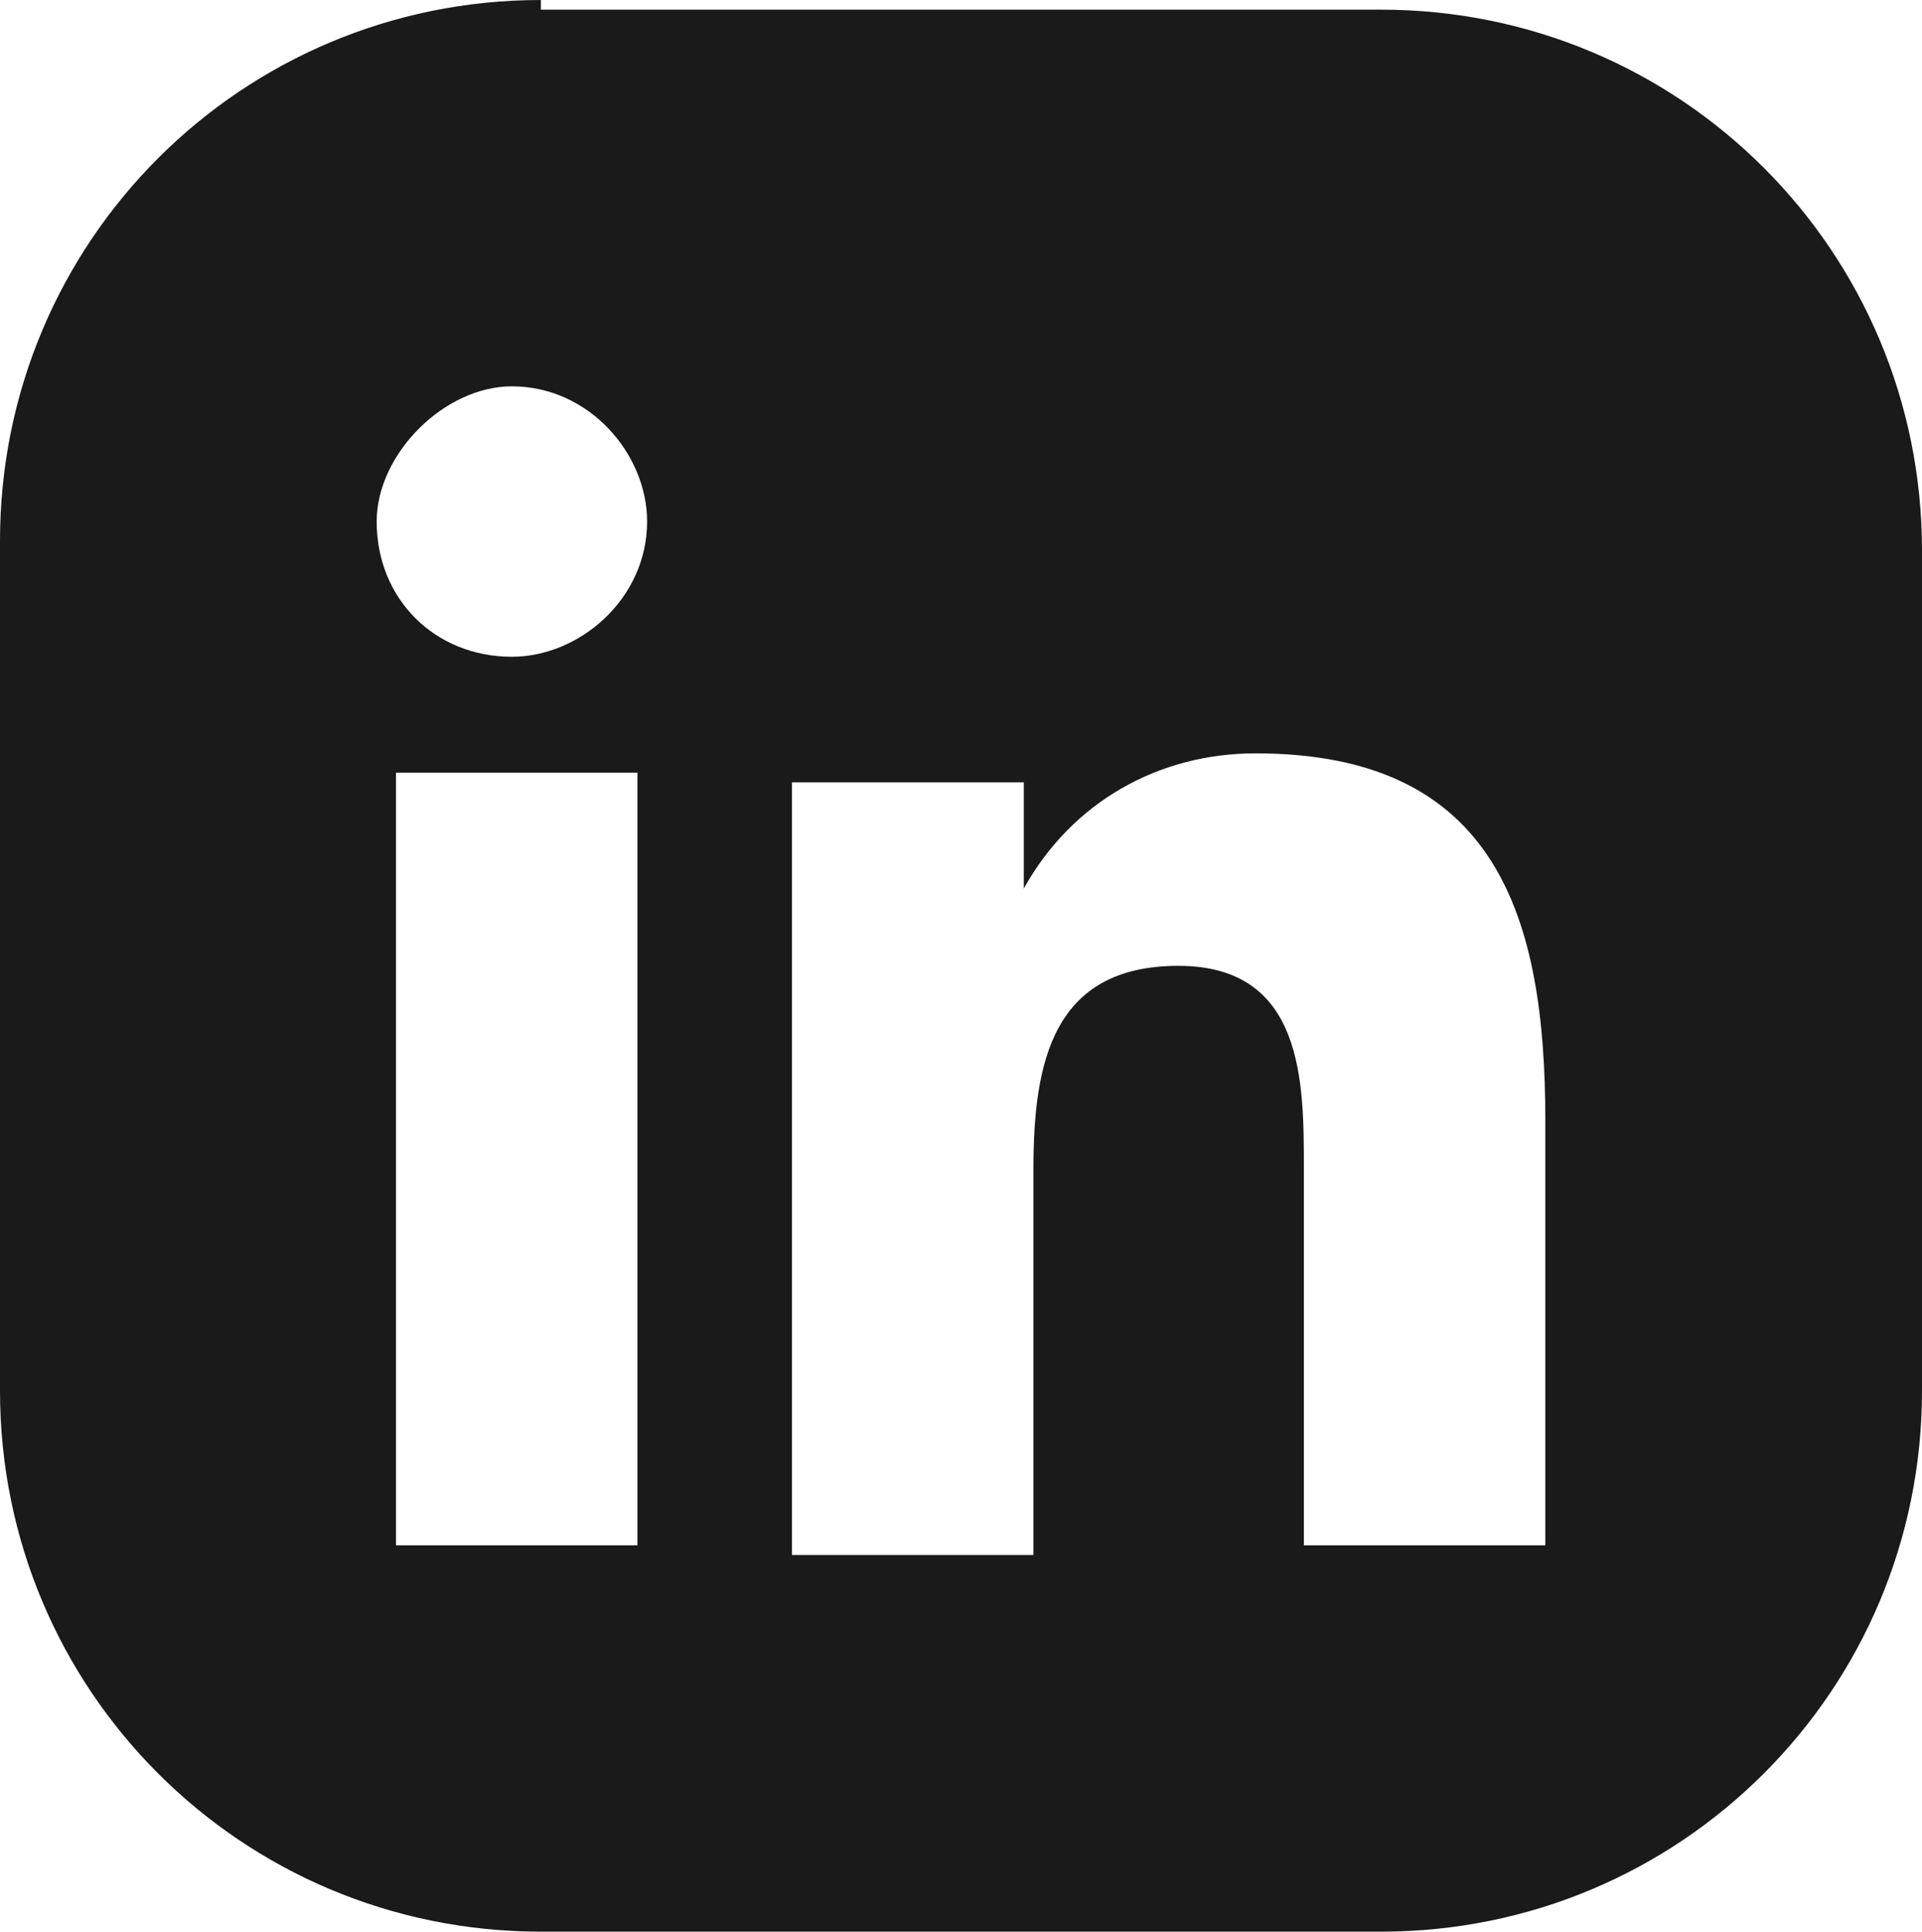 <?xml version="1.0" encoding="UTF-8"?>
<svg id="Layer_2" data-name="Layer 2" xmlns="http://www.w3.org/2000/svg" viewBox="0 0 19.9 20">
  <defs>
    <style>
      .cls-1 {
        fill: #1a1a1a;
      }
    </style>
  </defs>
  <g id="svg1">
    <g id="layer1">
      <path id="path98" class="cls-1" d="M5.6,0C2.5,0,0,2.5,0,5.6V14.4c0,3.1,2.5,5.6,5.6,5.6H14.3c3.1,0,5.6-2.5,5.6-5.6V5.7C19.9,2.6,17.4,.1,14.3,.1H5.6v-.1Zm-.3,4c.8,0,1.4,.7,1.4,1.4,0,.8-.7,1.4-1.4,1.4h0c-.8,0-1.4-.6-1.4-1.4,0-.7,.7-1.4,1.4-1.4h0Zm7.7,3.8c2.5,0,3,1.7,3,3.8v4.4h-2.5v-3.9c0-.9,0-2.1-1.3-2.1s-1.5,1-1.5,2.1v4h-2.5V8.1h2.4v1.1h0c.5-.9,1.4-1.4,2.4-1.4h0Zm-8.9,.2h2.5v8h-2.5V8Z"/>
    </g>
  </g>
</svg>